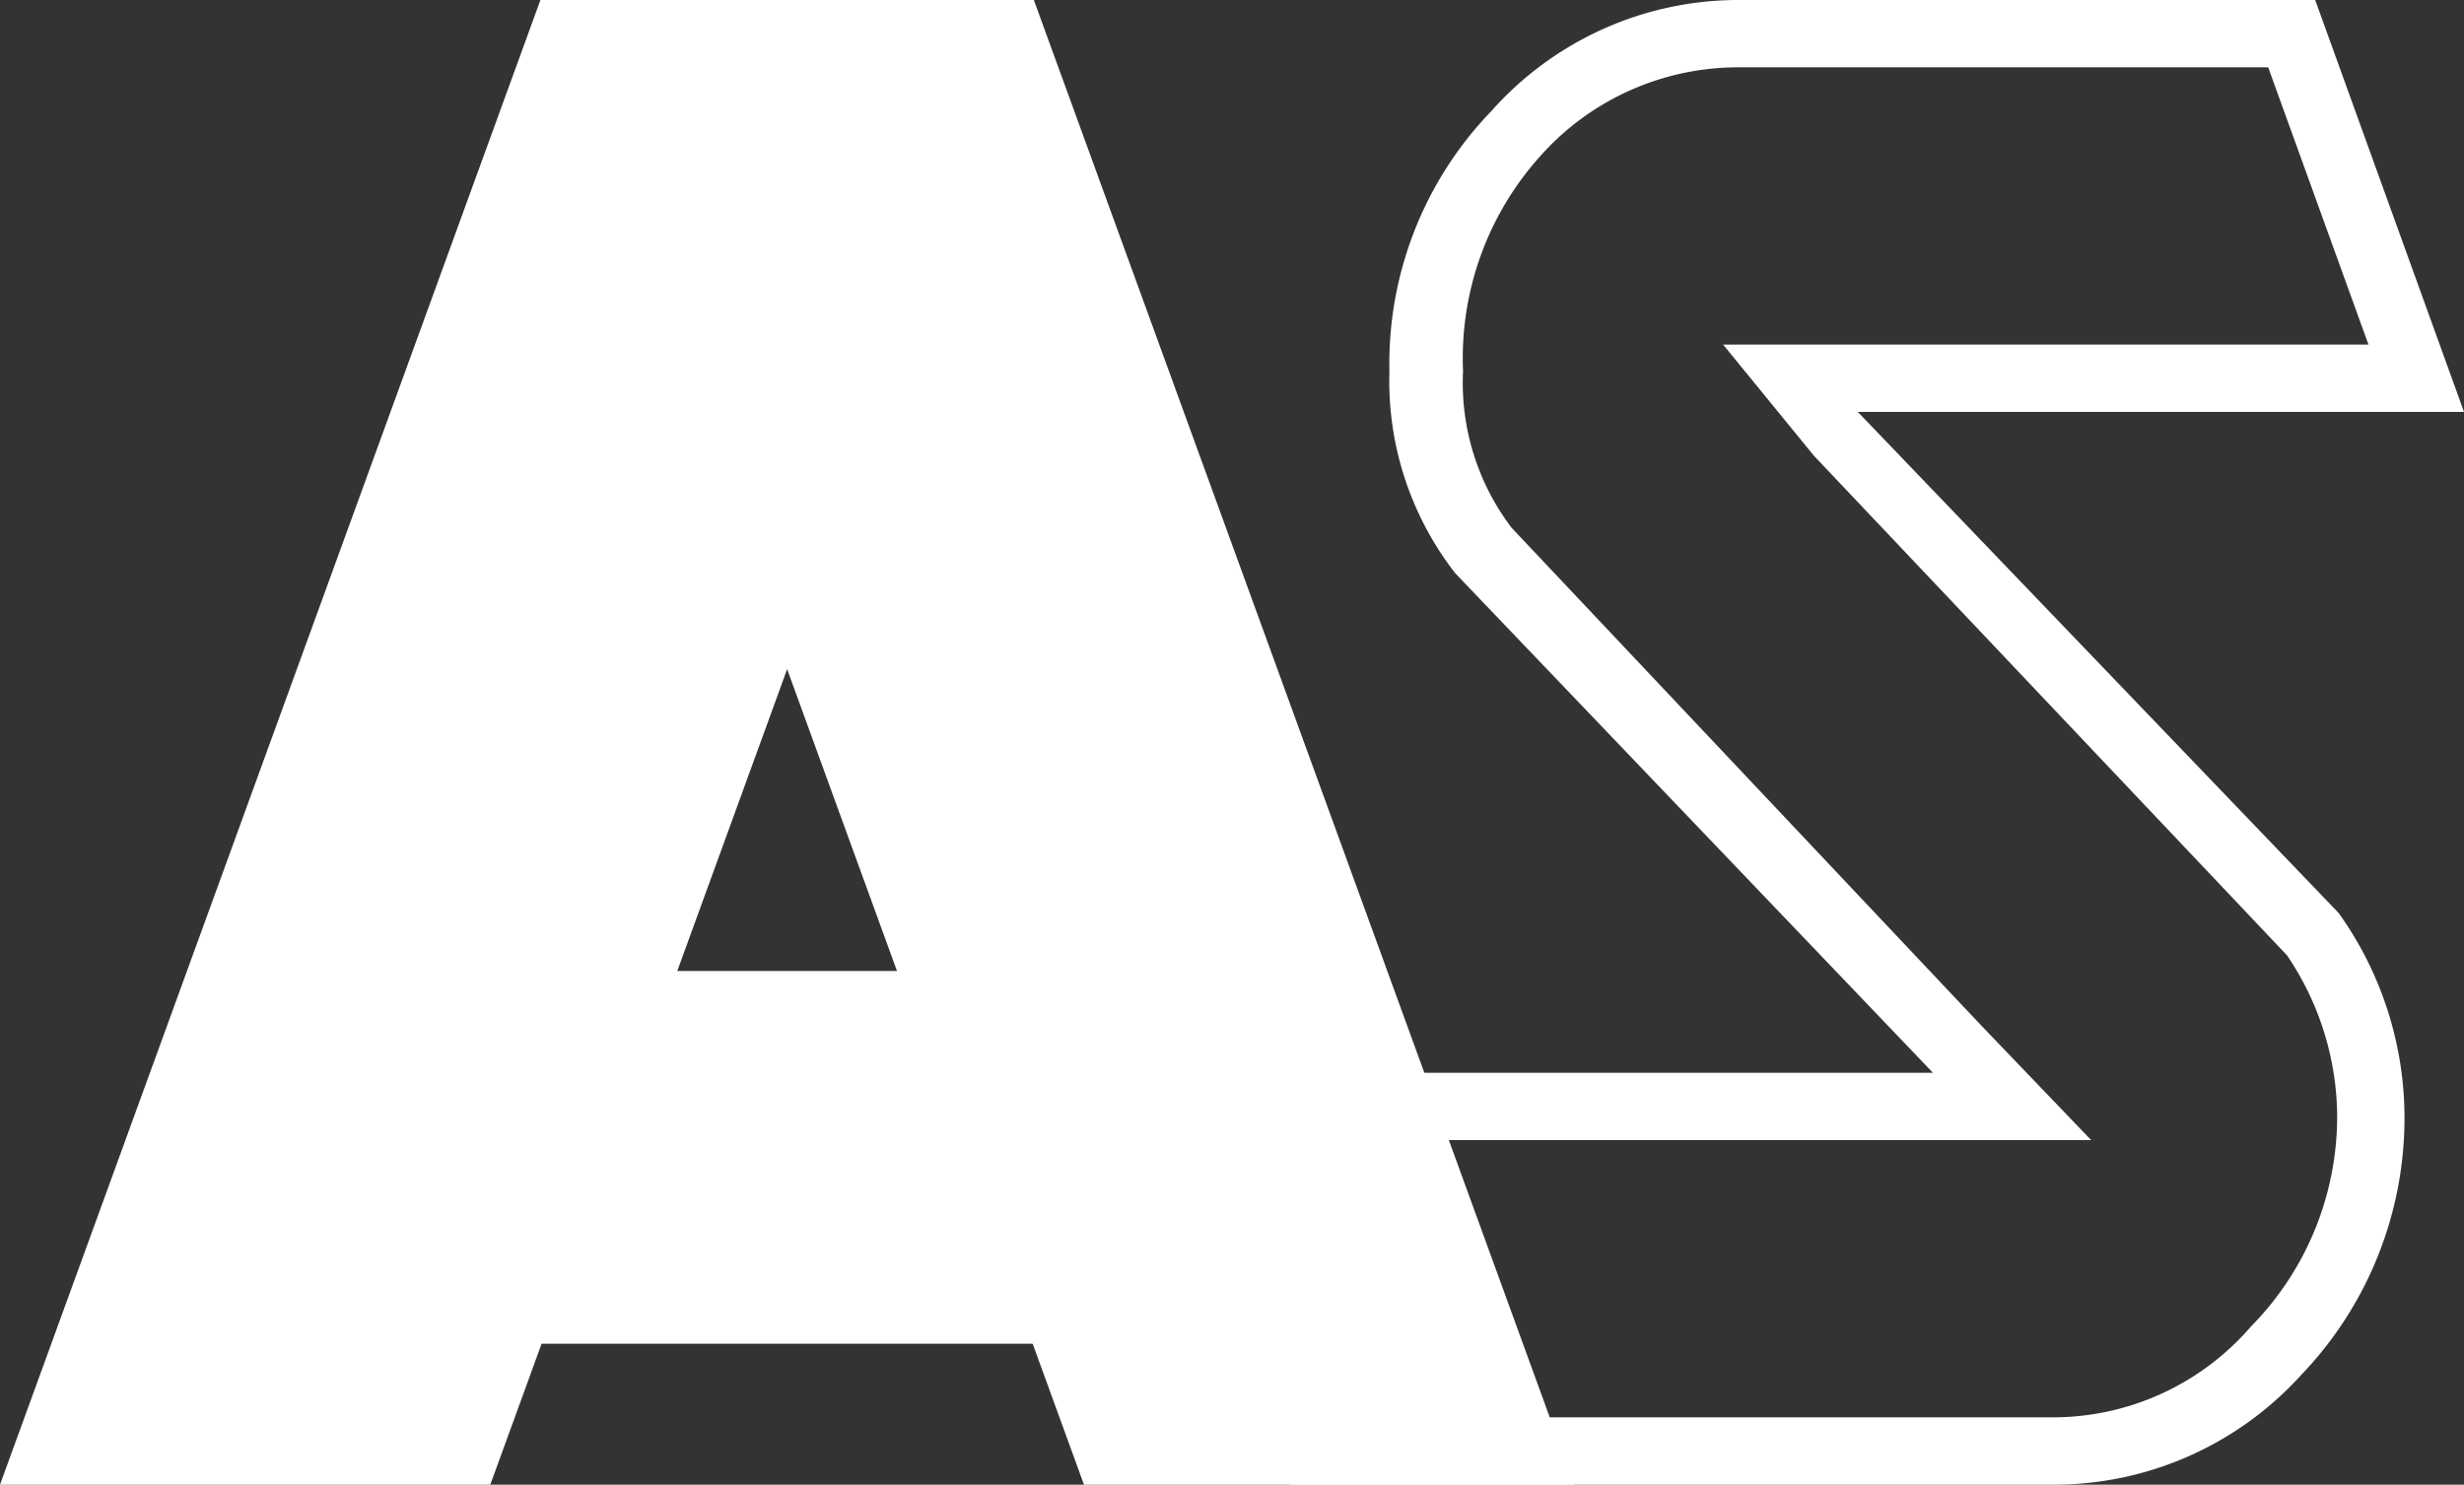 <svg xmlns="http://www.w3.org/2000/svg" viewBox="0 0 15.73 9.48"><rect x="0" y="0" width="15.73" height="9.48" fill="#333333" stroke="none"/><defs><style>.cls-1{fill:#fff;}</style></defs><g id="图层_2" data-name="图层 2"><g id="图层_1-2" data-name="图层 1"><polygon class="cls-1" points="3.13 9.48 0 9.48 3.45 0 6.58 0 3.13 9.48"/><polygon class="cls-1" points="6.92 9.48 10.05 9.48 6.6 0 3.47 0 6.92 9.48"/><rect class="cls-1" x="3.77" y="4.59" width="2.38" height="5.6" transform="translate(-2.43 12.35) rotate(-90)"/><path class="cls-1" d="M14.48.43l.64,1.77H11l.58.71L14.6,6.1a1.85,1.85,0,0,1,.32,1,1.91,1.91,0,0,1-.55,1.37,1.67,1.67,0,0,1-1.27.58H8.65V7.28h4.7l-.7-.73-3-3.18a1.53,1.53,0,0,1-.31-1A1.93,1.93,0,0,1,9.83,1,1.69,1.69,0,0,1,11.11.43h3.37m.3-.43H11.11A2.11,2.11,0,0,0,9.52.71a2.32,2.32,0,0,0-.65,1.66,2,2,0,0,0,.42,1.29l3.05,3.19H8.23V9.48H13.1a2.13,2.13,0,0,0,1.59-.7,2.37,2.37,0,0,0,.66-1.67,2.25,2.25,0,0,0-.42-1.28l-3.07-3.2h3.87L14.78,0Z"/></g></g></svg>